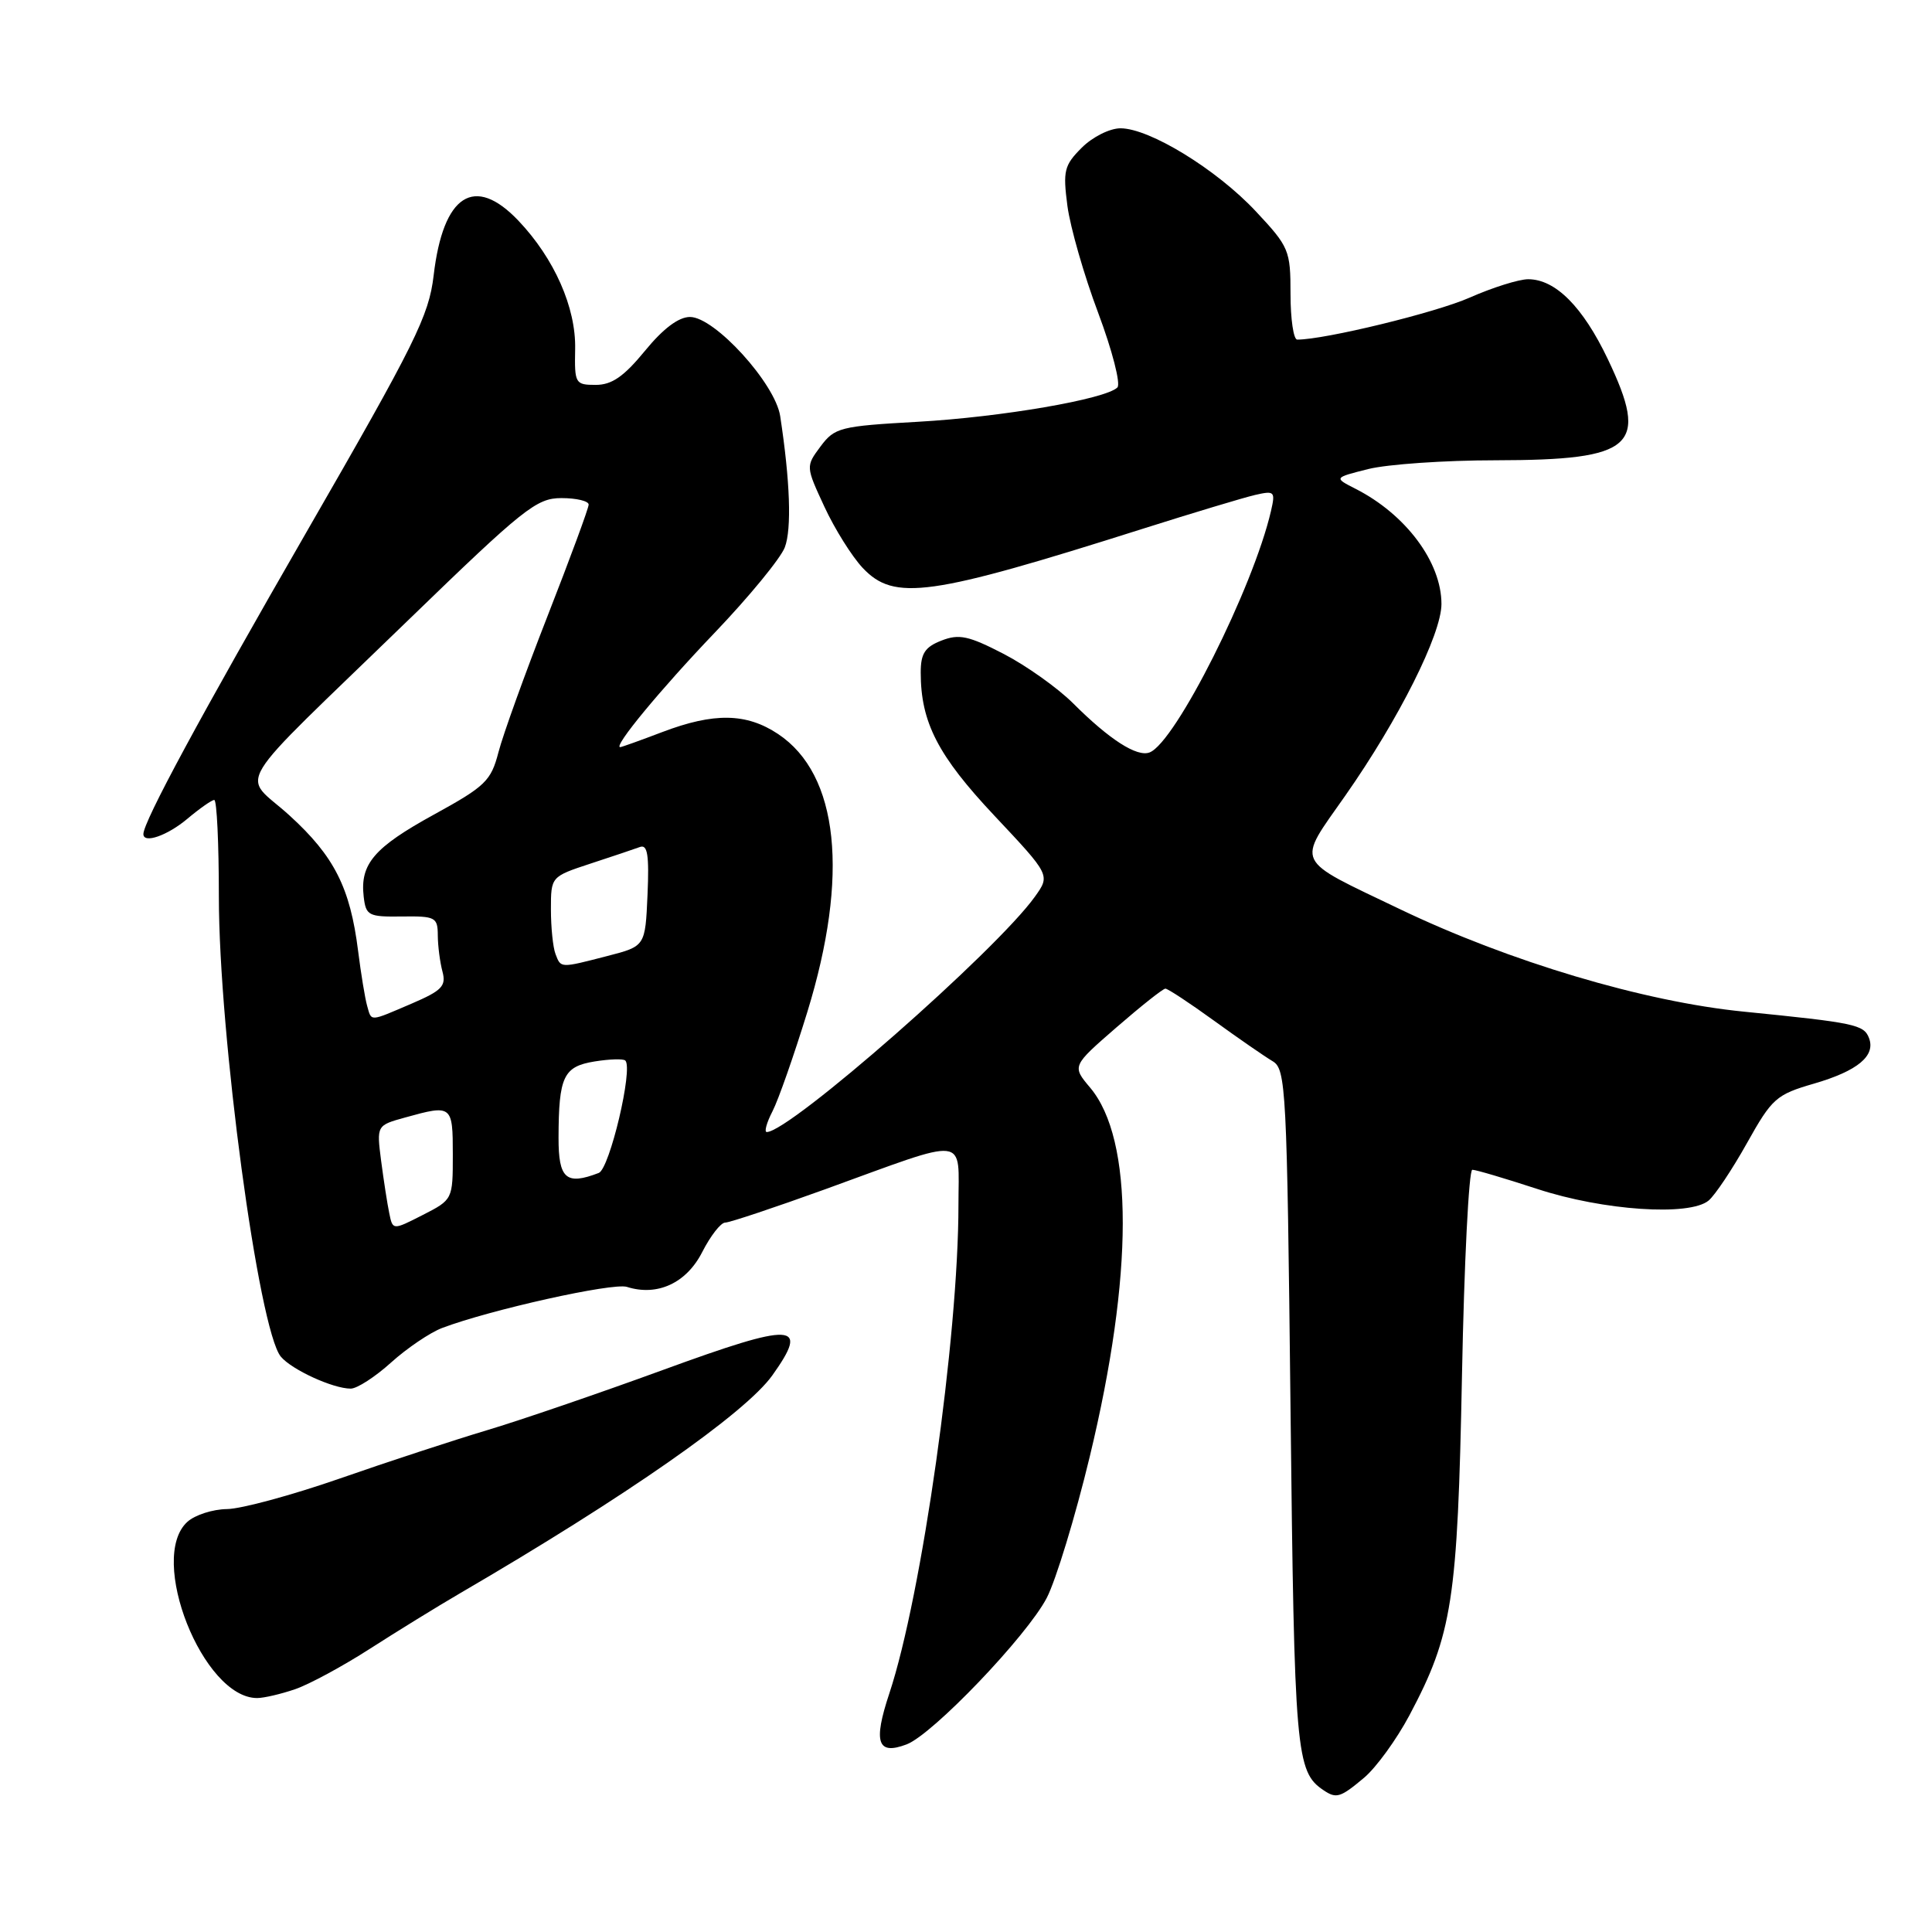 <?xml version="1.0" encoding="UTF-8" standalone="no"?>
<!DOCTYPE svg PUBLIC "-//W3C//DTD SVG 1.1//EN" "http://www.w3.org/Graphics/SVG/1.1/DTD/svg11.dtd" >
<svg xmlns="http://www.w3.org/2000/svg" xmlns:xlink="http://www.w3.org/1999/xlink" version="1.1" viewBox="0 0 256 256">
 <g >
 <path fill="currentColor"
d=" M 180.76 235.55 C 182.36 234.20 185.05 230.49 186.75 227.30 C 192.45 216.56 193.14 212.12 193.72 182.25 C 194.01 167.26 194.63 155.00 195.09 155.00 C 195.56 155.00 199.44 156.15 203.72 157.55 C 212.45 160.41 223.87 161.18 226.40 159.08 C 227.24 158.38 229.53 154.96 231.48 151.47 C 234.81 145.52 235.35 145.04 240.38 143.58 C 246.15 141.90 248.56 139.90 247.65 137.54 C 246.97 135.77 245.79 135.52 231.08 134.05 C 217.83 132.74 199.98 127.41 185.50 120.47 C 171.28 113.65 171.78 114.68 178.27 105.41 C 185.35 95.30 191.00 84.04 191.00 80.03 C 191.00 74.49 186.28 68.16 179.62 64.77 C 176.73 63.30 176.73 63.30 181.31 62.15 C 183.83 61.52 191.42 60.99 198.19 60.99 C 216.59 60.96 218.57 59.17 213.04 47.58 C 209.73 40.64 206.10 37.00 202.49 37.00 C 201.26 37.00 197.76 38.10 194.73 39.44 C 190.23 41.43 175.56 45.00 171.89 45.00 C 171.40 45.00 171.00 42.28 171.00 38.96 C 171.00 33.16 170.82 32.72 166.40 28.00 C 161.22 22.46 152.32 17.00 148.47 17.00 C 147.05 17.00 144.76 18.15 143.34 19.57 C 141.00 21.91 140.83 22.63 141.44 27.30 C 141.82 30.13 143.65 36.51 145.52 41.47 C 147.38 46.43 148.52 50.88 148.06 51.34 C 146.51 52.89 132.66 55.27 121.60 55.89 C 111.31 56.47 110.60 56.65 108.73 59.15 C 106.76 61.80 106.76 61.80 109.24 67.15 C 110.60 70.09 112.89 73.74 114.31 75.25 C 118.50 79.69 123.12 79.04 151.50 70.04 C 158.10 67.95 164.75 65.95 166.28 65.59 C 168.89 64.99 169.01 65.11 168.41 67.72 C 166.06 77.87 155.75 98.39 152.33 99.70 C 150.66 100.35 146.99 97.99 142.18 93.18 C 140.15 91.16 136.02 88.22 133.00 86.65 C 128.34 84.24 127.08 83.97 124.75 84.88 C 122.56 85.73 122.00 86.59 122.00 89.11 C 122.00 95.71 124.28 100.13 131.78 108.10 C 139.17 115.96 139.17 115.96 137.14 118.80 C 132.05 125.95 104.65 150.00 101.60 150.00 C 101.24 150.00 101.58 148.76 102.36 147.25 C 103.14 145.74 105.21 139.82 106.97 134.11 C 112.55 115.99 111.15 102.62 103.10 97.26 C 98.91 94.47 94.60 94.40 87.76 97.00 C 84.87 98.10 82.36 99.00 82.18 99.00 C 81.20 99.00 87.50 91.37 94.70 83.84 C 99.25 79.08 103.43 73.99 103.99 72.53 C 104.92 70.09 104.69 63.72 103.38 55.14 C 102.72 50.81 94.70 42.00 91.43 42.00 C 89.92 42.00 87.87 43.54 85.45 46.50 C 82.66 49.90 81.07 51.00 78.94 51.00 C 76.22 51.00 76.12 50.82 76.21 46.25 C 76.33 40.77 73.45 34.25 68.70 29.25 C 62.86 23.10 58.72 25.77 57.46 36.50 C 56.83 41.86 55.03 45.48 40.61 70.50 C 26.54 94.92 19.00 108.88 19.00 110.52 C 19.00 111.83 22.18 110.72 24.82 108.50 C 26.45 107.13 28.06 106.00 28.39 106.00 C 28.73 106.00 29.00 111.75 29.00 118.78 C 29.00 137.09 34.27 176.20 37.21 179.76 C 38.65 181.49 44.12 184.00 46.47 184.00 C 47.31 184.00 49.72 182.44 51.82 180.54 C 53.93 178.64 56.97 176.58 58.57 175.97 C 64.92 173.56 81.21 169.93 83.07 170.52 C 87.10 171.80 90.95 170.02 93.04 165.92 C 94.14 163.76 95.51 162.00 96.09 162.00 C 96.67 162.00 102.63 160.01 109.35 157.58 C 128.63 150.58 127.00 150.39 127.00 159.64 C 127.00 177.14 122.15 211.42 117.84 224.39 C 115.68 230.89 116.26 232.61 120.13 231.14 C 123.59 229.83 136.07 216.78 138.70 211.73 C 139.91 209.40 142.48 200.97 144.40 193.00 C 150.21 168.91 150.23 150.99 144.45 144.12 C 142.04 141.26 142.04 141.26 147.94 136.13 C 151.19 133.31 154.10 131.00 154.42 131.00 C 154.74 131.00 157.64 132.91 160.87 135.25 C 164.10 137.59 167.59 140.00 168.62 140.61 C 170.40 141.66 170.53 144.02 171.00 186.61 C 171.51 232.42 171.71 234.77 175.40 237.23 C 177.08 238.36 177.62 238.19 180.76 235.55 Z  M 39.10 223.83 C 40.97 223.19 45.42 220.78 49.00 218.48 C 52.58 216.18 57.98 212.85 61.00 211.09 C 82.86 198.35 98.76 187.26 102.34 182.24 C 107.32 175.25 105.31 175.15 87.89 181.51 C 79.43 184.60 68.90 188.21 64.50 189.52 C 60.10 190.84 51.33 193.71 45.00 195.92 C 38.67 198.12 31.96 199.94 30.08 199.96 C 28.20 199.98 25.83 200.74 24.83 201.65 C 19.54 206.44 26.88 225.00 34.07 225.00 C 34.97 225.00 37.23 224.47 39.10 223.83 Z  M 51.58 160.76 C 51.32 159.52 50.84 156.39 50.50 153.81 C 49.90 149.12 49.90 149.12 53.70 148.07 C 59.89 146.35 60.00 146.43 60.00 152.98 C 60.00 158.94 59.99 158.96 56.02 160.99 C 52.04 163.02 52.04 163.02 51.58 160.76 Z  M 74.01 150.75 C 74.03 142.64 74.66 141.32 78.78 140.65 C 80.77 140.33 82.60 140.27 82.86 140.53 C 83.92 141.59 80.78 154.87 79.34 155.42 C 75.01 157.09 74.00 156.20 74.01 150.75 Z  M 48.64 133.25 C 48.37 132.29 47.83 129.03 47.45 126.00 C 46.40 117.63 44.30 113.47 38.38 108.07 C 32.00 102.24 30.00 105.53 54.14 82.13 C 69.40 67.35 71.09 66.00 74.39 66.00 C 76.38 66.00 78.00 66.39 78.00 66.86 C 78.00 67.33 75.55 73.97 72.56 81.61 C 69.57 89.25 66.64 97.38 66.05 99.67 C 65.06 103.48 64.32 104.19 57.51 107.93 C 49.57 112.29 47.69 114.48 48.19 118.80 C 48.48 121.32 48.81 121.50 53.25 121.44 C 57.69 121.38 58.00 121.54 58.01 123.94 C 58.02 125.35 58.30 127.51 58.63 128.74 C 59.14 130.66 58.56 131.26 54.53 132.99 C 48.87 135.41 49.25 135.40 48.64 133.25 Z  M 73.61 126.42 C 73.27 125.55 73.00 122.88 73.00 120.50 C 73.00 116.16 73.00 116.16 78.25 114.43 C 81.14 113.49 84.08 112.49 84.80 112.23 C 85.80 111.86 86.03 113.30 85.80 118.56 C 85.50 125.38 85.50 125.38 80.50 126.67 C 74.19 128.30 74.33 128.30 73.61 126.42 Z "/>
</g>
</svg>